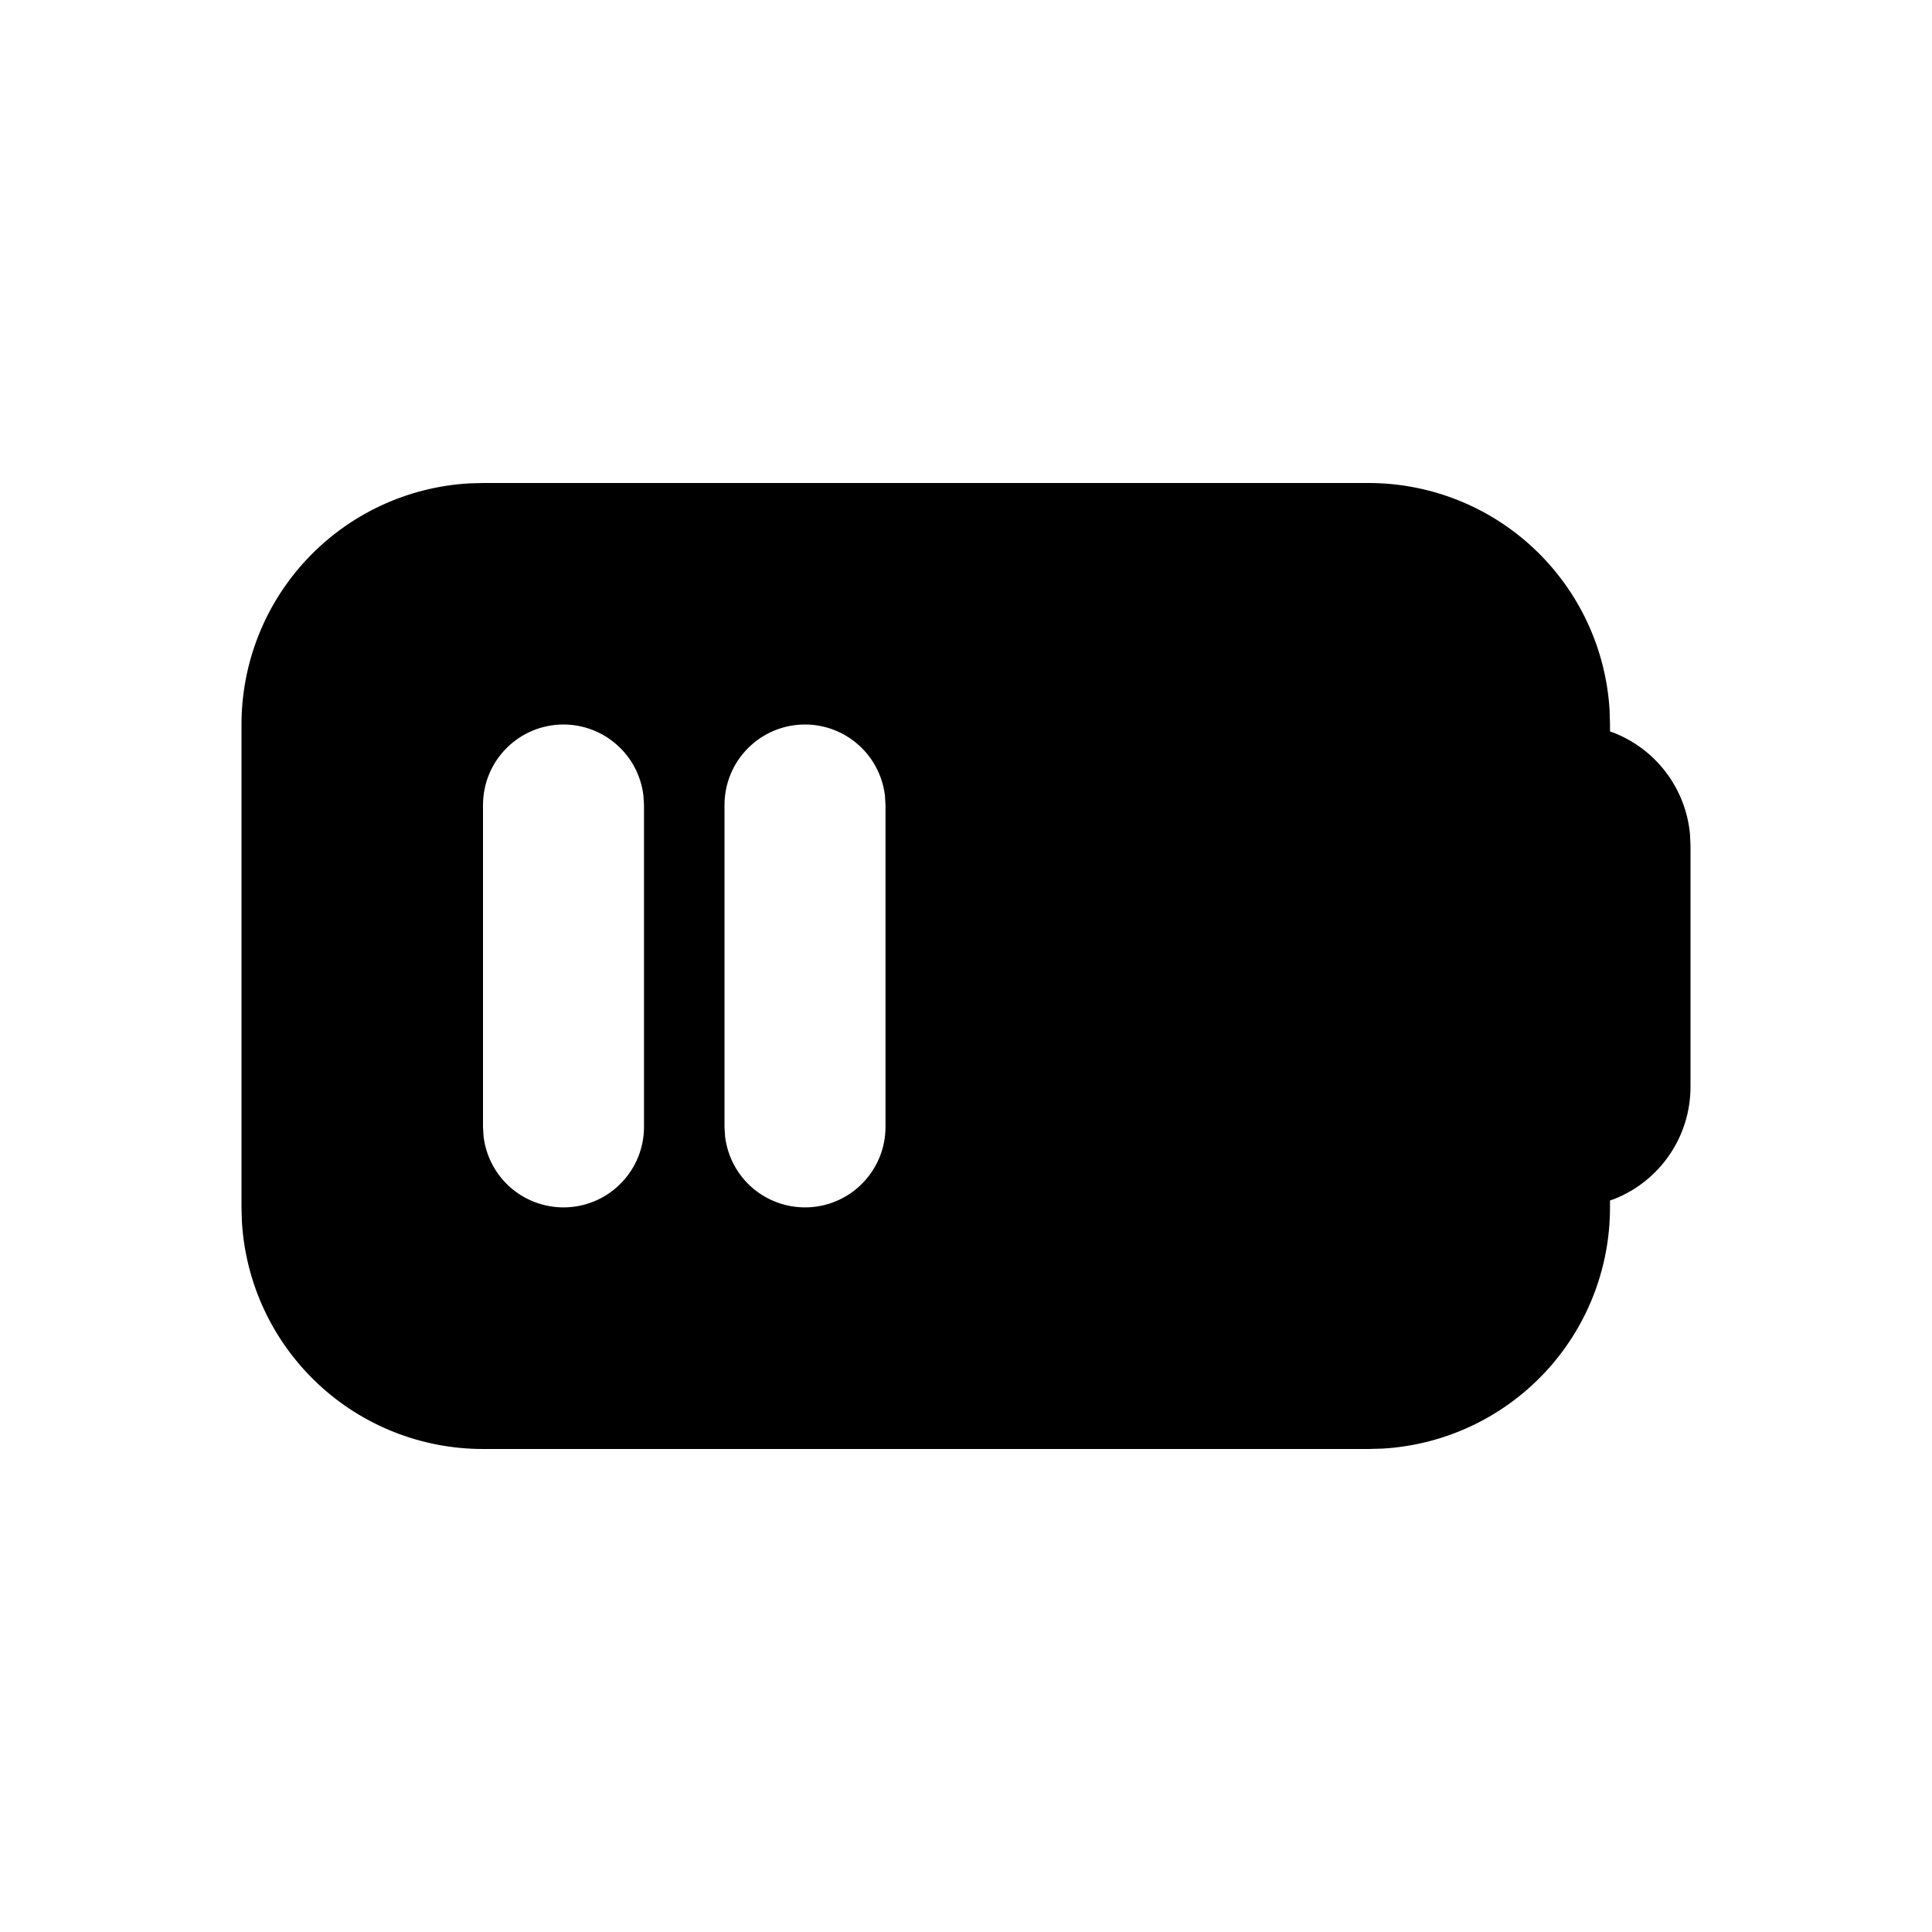 <svg width="24" height="24" viewBox="0 0 24 24" fill="none" xmlns="http://www.w3.org/2000/svg">
<path d="M17 6C17.765 6 18.502 6.292 19.058 6.817C19.615 7.342 19.95 8.06 19.995 8.824L20 9V9.086L20.052 9.105C20.309 9.207 20.532 9.377 20.698 9.598C20.864 9.818 20.966 10.08 20.993 10.355L21 10.5V13.5C21 13.801 20.91 14.095 20.741 14.343C20.572 14.592 20.332 14.784 20.052 14.895L20 14.913V15C20 15.765 19.708 16.502 19.183 17.058C18.658 17.615 17.94 17.95 17.176 17.995L17 18H6C5.235 18 4.498 17.708 3.942 17.183C3.385 16.658 3.05 15.94 3.005 15.176L3 15V9C3 8.235 3.292 7.498 3.817 6.942C4.342 6.385 5.06 6.05 5.824 6.005L6 6H17ZM7 9C6.735 9 6.48 9.105 6.293 9.293C6.105 9.48 6 9.735 6 10V14L6.007 14.117C6.037 14.37 6.163 14.602 6.358 14.766C6.554 14.929 6.804 15.012 7.059 14.997C7.313 14.982 7.552 14.871 7.727 14.685C7.902 14.5 8 14.255 8 14V10L7.993 9.883C7.964 9.64 7.847 9.415 7.664 9.253C7.481 9.09 7.245 9 7 9ZM10 9C9.735 9 9.48 9.105 9.293 9.293C9.105 9.48 9 9.735 9 10V14L9.007 14.117C9.037 14.37 9.163 14.602 9.358 14.766C9.554 14.929 9.804 15.012 10.059 14.997C10.313 14.982 10.552 14.871 10.727 14.685C10.902 14.5 11 14.255 11 14V10L10.993 9.883C10.964 9.64 10.847 9.415 10.664 9.253C10.481 9.09 10.245 9 10 9Z" fill="currentColor"/>
</svg>
